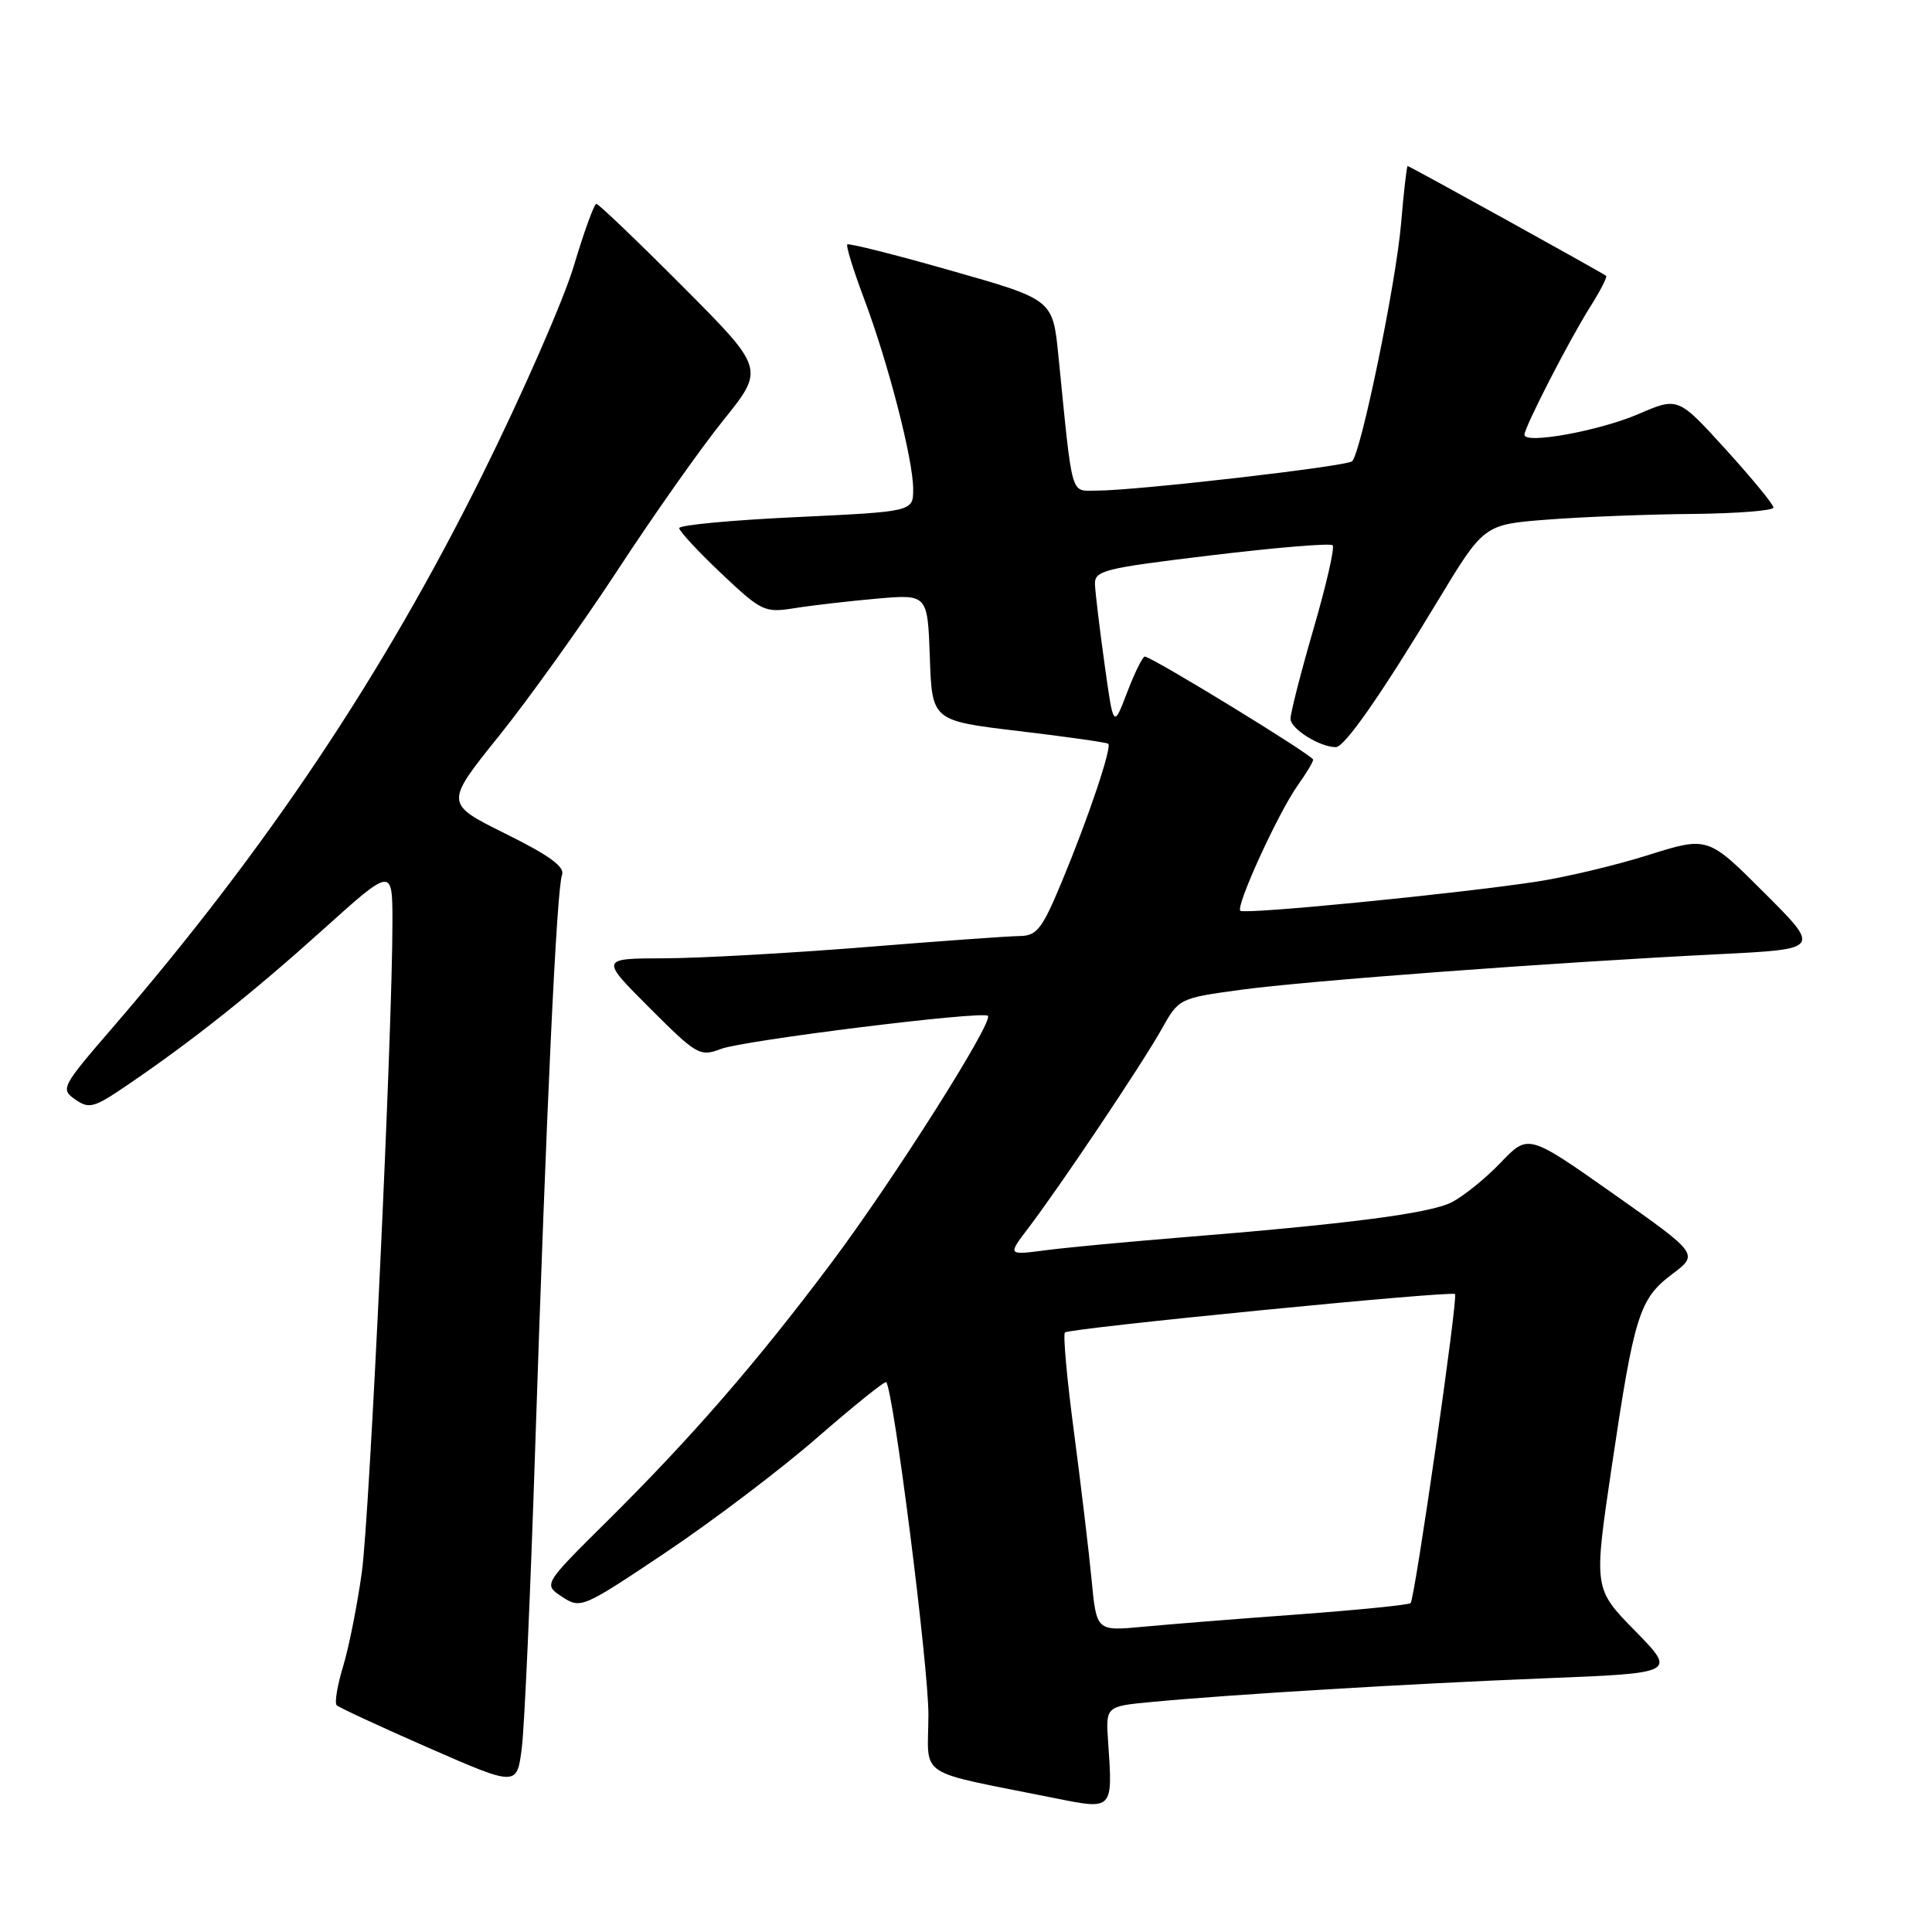 <?xml version="1.0" encoding="UTF-8" standalone="no"?>
<!DOCTYPE svg PUBLIC "-//W3C//DTD SVG 1.1//EN" "http://www.w3.org/Graphics/SVG/1.1/DTD/svg11.dtd" >
<svg xmlns="http://www.w3.org/2000/svg" xmlns:xlink="http://www.w3.org/1999/xlink" version="1.1" viewBox="0 0 256 256">
 <g >
 <path fill="currentColor"
d=" M 146.84 230.92 C 146.50 226.10 146.50 226.10 152.50 225.53 C 162.97 224.53 186.91 223.09 204.81 222.38 C 222.13 221.69 222.13 221.69 216.65 216.09 C 211.17 210.50 211.17 210.50 213.54 194.50 C 216.55 174.22 217.21 172.12 221.56 168.84 C 225.10 166.17 225.10 166.17 213.80 158.20 C 202.50 150.24 202.50 150.24 198.87 154.03 C 196.88 156.12 193.95 158.49 192.37 159.30 C 189.46 160.79 178.72 162.18 156.00 164.01 C 149.12 164.57 141.25 165.31 138.51 165.67 C 133.52 166.32 133.52 166.32 136.23 162.76 C 140.41 157.28 151.34 140.98 153.91 136.39 C 156.20 132.29 156.25 132.27 164.36 131.16 C 173.02 129.97 205.74 127.53 227.87 126.43 C 241.25 125.76 241.25 125.76 233.77 118.29 C 226.30 110.82 226.30 110.82 218.40 113.30 C 214.06 114.67 207.35 116.26 203.50 116.84 C 192.70 118.47 164.87 121.20 164.35 120.68 C 163.72 120.05 169.39 107.67 171.95 104.07 C 173.08 102.49 174.00 100.95 174.00 100.66 C 174.00 100.10 152.60 87.00 151.69 87.00 C 151.40 87.00 150.35 89.14 149.35 91.75 C 147.54 96.50 147.54 96.50 146.36 88.00 C 145.71 83.33 145.14 78.59 145.09 77.47 C 145.01 75.59 146.15 75.31 160.52 73.58 C 169.06 72.55 176.29 71.95 176.58 72.25 C 176.88 72.55 175.74 77.51 174.06 83.29 C 172.38 89.07 171.00 94.45 171.00 95.24 C 171.00 96.57 174.88 99.00 177.00 99.00 C 178.17 99.00 182.98 92.10 190.56 79.54 C 196.63 69.50 196.63 69.50 205.06 68.85 C 209.70 68.49 218.34 68.15 224.25 68.10 C 230.16 68.04 235.00 67.66 234.99 67.25 C 234.99 66.84 232.14 63.37 228.67 59.55 C 222.35 52.60 222.35 52.60 217.11 54.86 C 211.93 57.09 202.00 58.90 202.00 57.61 C 202.00 56.60 207.91 45.10 210.69 40.69 C 212.04 38.56 213.00 36.69 212.82 36.55 C 212.28 36.12 186.77 22.00 186.52 22.00 C 186.40 22.00 186.00 25.43 185.65 29.62 C 184.99 37.46 180.34 60.02 179.16 61.12 C 178.44 61.80 150.44 65.02 145.32 65.01 C 141.78 65.00 142.17 66.38 140.24 47.10 C 139.50 39.69 139.50 39.69 126.06 35.87 C 118.67 33.76 112.47 32.20 112.27 32.39 C 112.08 32.59 113.08 35.82 114.49 39.57 C 117.70 48.11 121.00 60.89 121.00 64.81 C 121.00 67.79 121.00 67.79 105.50 68.52 C 96.97 68.92 90.00 69.57 90.00 69.98 C 90.00 70.38 92.51 73.08 95.57 75.98 C 100.93 81.04 101.30 81.22 105.32 80.58 C 107.62 80.21 112.52 79.65 116.21 79.32 C 122.91 78.74 122.91 78.74 123.21 87.12 C 123.50 95.50 123.50 95.50 135.00 96.87 C 141.32 97.62 146.66 98.38 146.85 98.55 C 147.36 99.01 144.23 108.33 140.73 116.75 C 138.09 123.11 137.40 124.00 135.11 124.03 C 133.68 124.04 124.40 124.71 114.50 125.51 C 104.60 126.30 92.68 126.97 88.01 126.98 C 79.52 127.00 79.52 127.00 86.07 133.55 C 92.33 139.81 92.74 140.05 95.53 138.99 C 98.51 137.85 130.18 133.92 130.90 134.60 C 131.70 135.34 118.32 156.46 110.14 167.36 C 100.21 180.61 91.57 190.55 80.29 201.72 C 71.99 209.95 71.99 209.95 74.49 211.59 C 76.95 213.20 77.19 213.09 88.25 205.68 C 94.44 201.53 103.47 194.69 108.31 190.47 C 113.16 186.25 117.26 182.95 117.43 183.15 C 118.40 184.28 123.03 220.77 123.02 227.18 C 123.00 235.80 120.99 234.48 140.00 238.31 C 147.46 239.81 147.46 239.81 146.84 230.92 Z  M 70.91 192.00 C 72.38 147.23 73.76 117.80 74.47 115.94 C 74.88 114.87 72.82 113.36 66.98 110.47 C 58.92 106.47 58.92 106.47 66.14 97.49 C 70.11 92.54 77.19 82.65 81.87 75.50 C 86.54 68.35 92.83 59.43 95.85 55.68 C 101.33 48.87 101.33 48.87 90.43 37.93 C 84.44 31.92 79.30 27.00 79.02 27.01 C 78.73 27.01 77.39 30.70 76.04 35.22 C 74.69 39.73 69.22 52.22 63.89 62.96 C 50.72 89.49 35.29 112.55 14.83 136.27 C 8.16 144.00 8.00 144.31 9.96 145.68 C 11.79 146.97 12.45 146.79 16.74 143.87 C 25.39 138.00 33.38 131.65 42.75 123.22 C 52.00 114.89 52.00 114.89 52.00 122.21 C 52.00 136.81 48.99 200.69 47.95 208.29 C 47.36 212.58 46.25 218.19 45.48 220.75 C 44.70 223.31 44.31 225.65 44.61 225.95 C 44.90 226.25 50.40 228.80 56.82 231.61 C 68.50 236.72 68.50 236.72 69.14 231.61 C 69.50 228.80 70.29 210.97 70.91 192.00 Z  M 144.64 209.31 C 144.28 205.57 143.23 196.77 142.31 189.77 C 141.38 182.77 140.84 176.83 141.11 176.56 C 141.68 175.99 192.34 171.00 192.80 171.47 C 193.22 171.89 187.48 211.86 186.91 212.42 C 186.67 212.66 179.96 213.33 171.99 213.92 C 164.02 214.50 154.75 215.24 151.39 215.56 C 145.29 216.13 145.29 216.13 144.64 209.31 Z "/>
</g>
</svg>